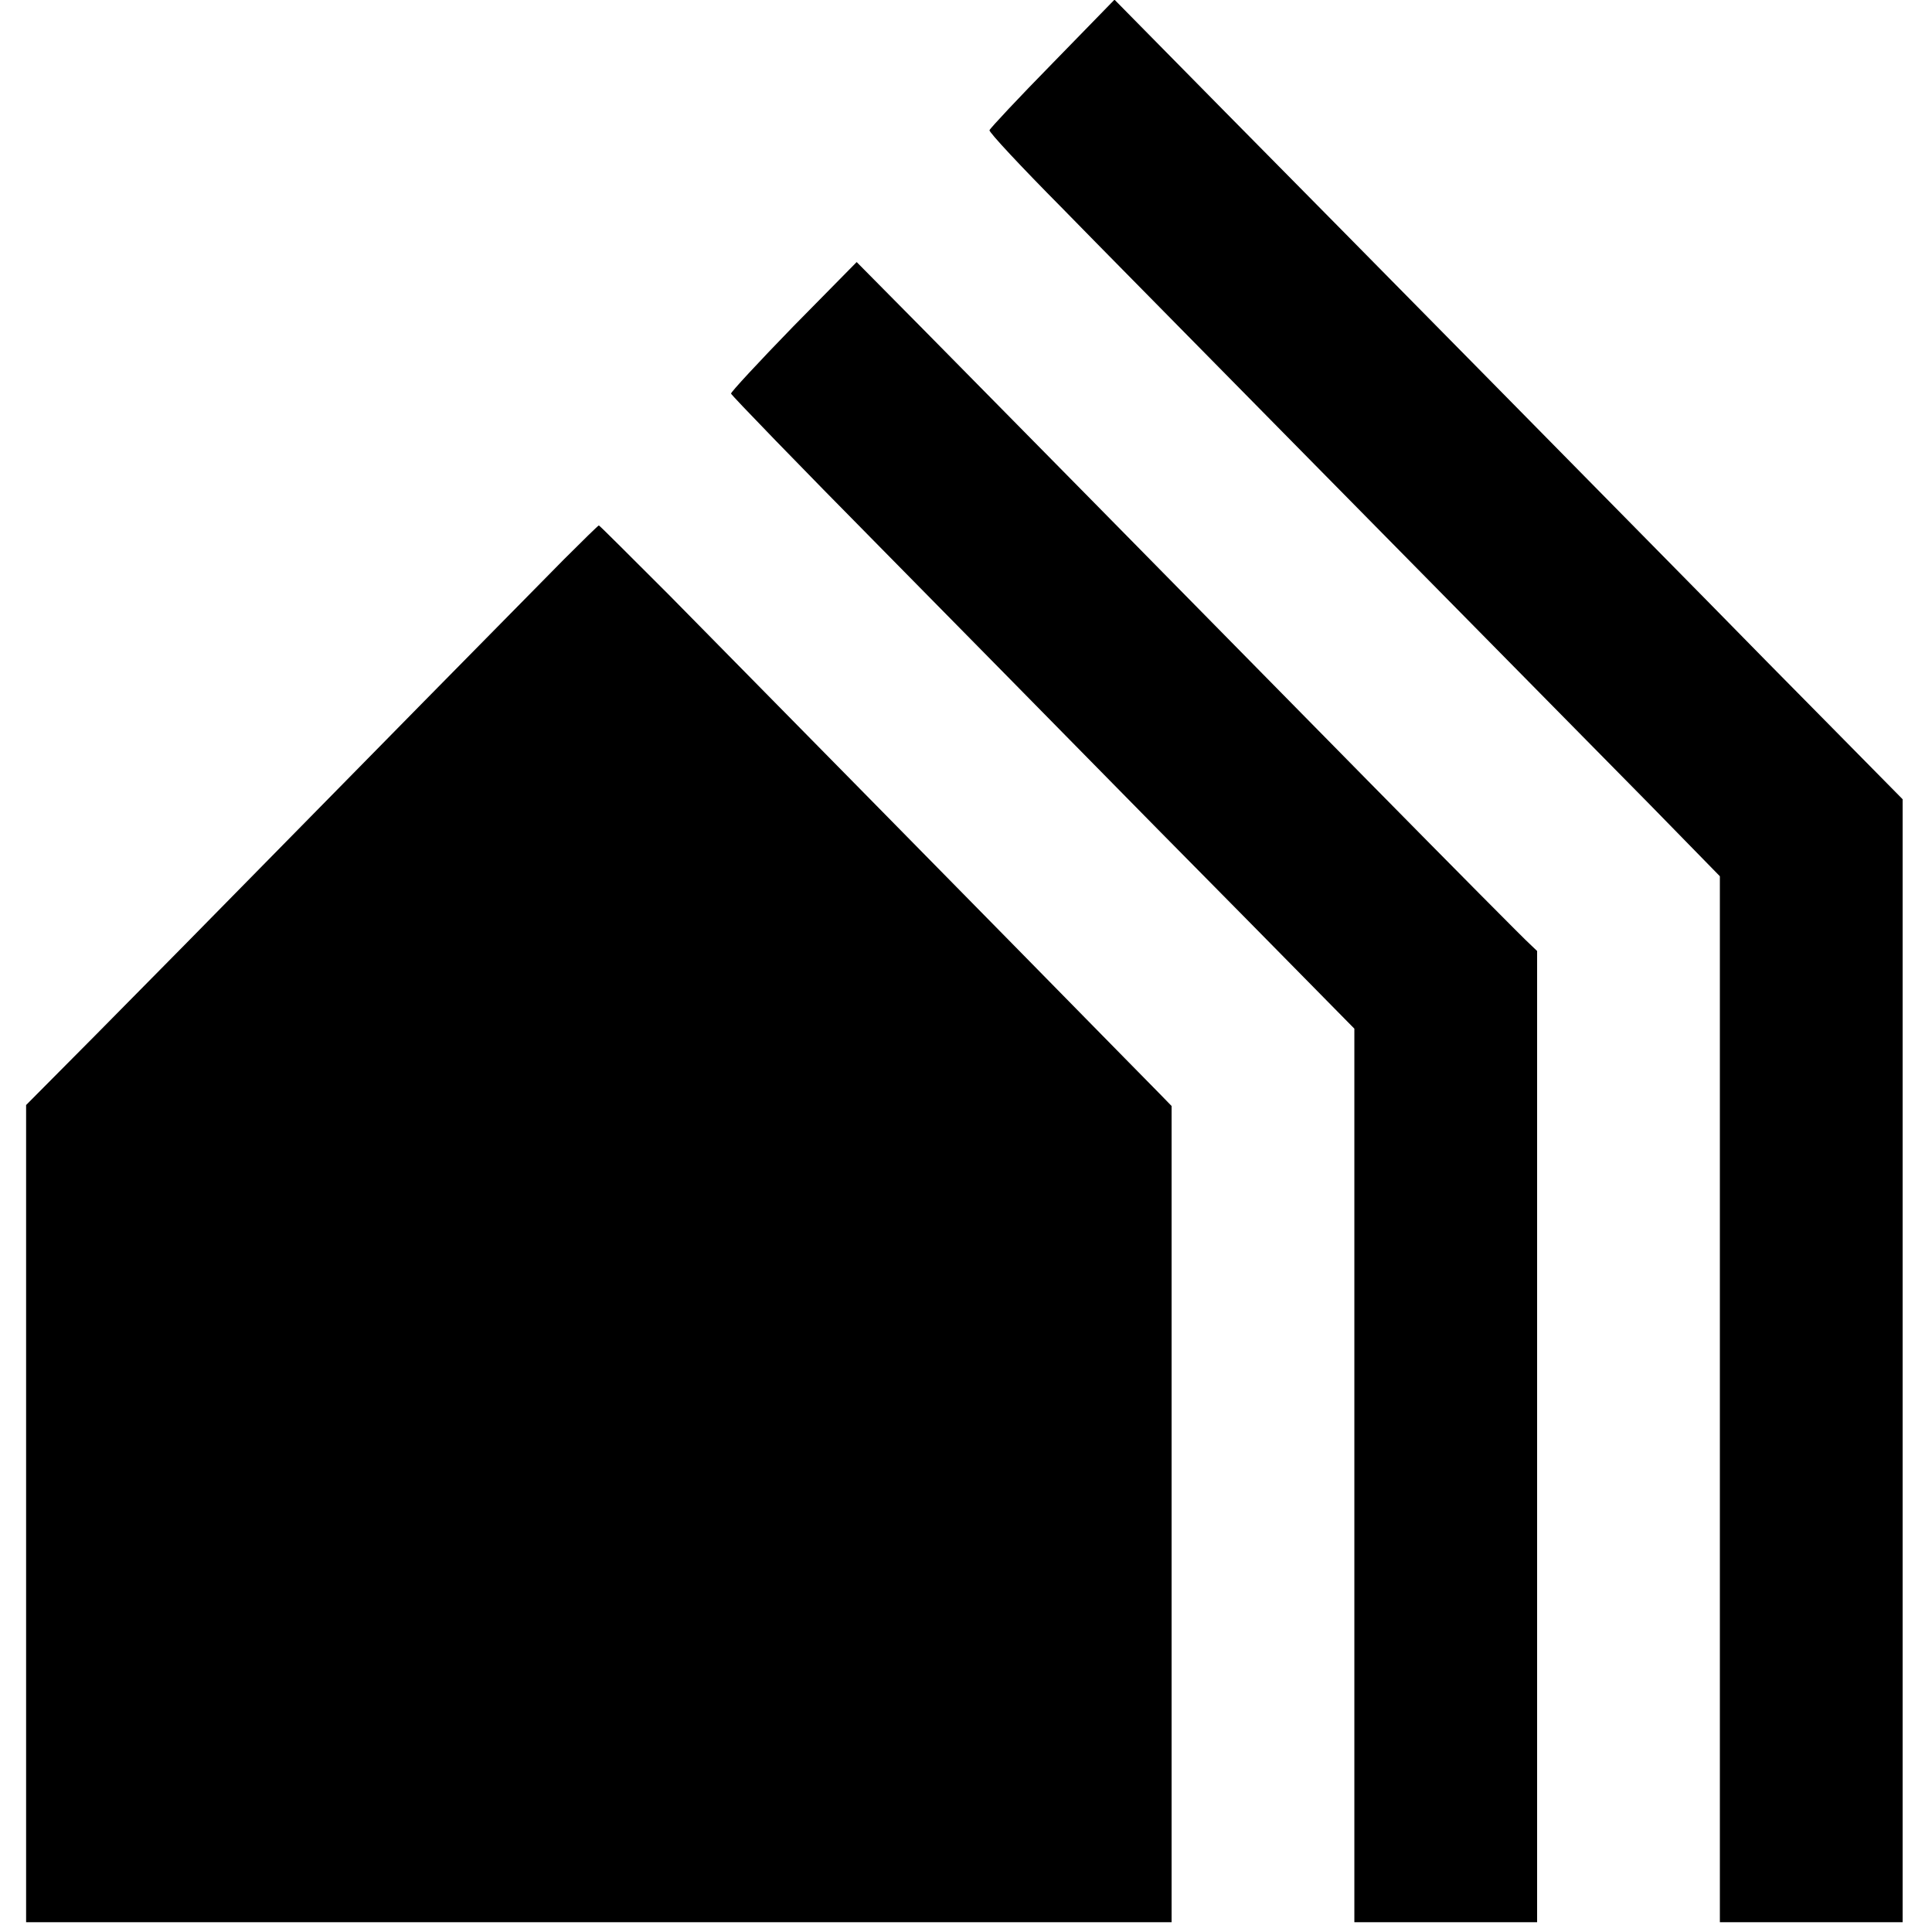 <?xml version="1.0" standalone="no"?>
<!DOCTYPE svg PUBLIC "-//W3C//DTD SVG 20010904//EN"
 "http://www.w3.org/TR/2001/REC-SVG-20010904/DTD/svg10.dtd">
<svg version="1.0" xmlns="http://www.w3.org/2000/svg"
 width="592pt" height="592pt" viewBox="0 0 592 592"
 preserveAspectRatio="xMidYMid meet">
<g transform="translate(0,592) scale(0.1,-0.1)"
fill="#000000" stroke="none">
<path d="M3225 5726 c-104 -106 -191 -199 -193 -205 -2 -6 98 -113 222 -238
123 -126 315 -320 426 -433 111 -113 416 -422 678 -688 262 -266 575 -583 695
-705 l217 -222 0 -1602 0 -1603 280 0 280 0 0 1721 0 1720 -214 217 c-118 119
-292 296 -386 392 -262 266 -1093 1110 -1475 1496 l-340 345 -190 -195z"/>
<path d="M2431 4920 c-106 -109 -192 -202 -191 -206 1 -5 209 -220 463 -477
254 -258 538 -546 630 -640 93 -95 315 -320 493 -500 l324 -329 0 -1369 0
-1369 280 0 280 0 0 1488 0 1488 -22 21 c-13 11 -237 237 -498 502 -664 675
-1142 1160 -1370 1391 l-195 197 -194 -197z"/>
<path d="M1728 4206 c-94 -95 -669 -679 -1161 -1180 -109 -110 -263 -267 -343
-347 l-144 -145 0 -1252 0 -1252 1755 0 1755 0 0 1250 0 1251 -36 37 c-20 20
-221 225 -447 455 -389 396 -562 571 -1058 1075 -116 116 -212 212 -214 212
-2 0 -50 -47 -107 -104z"/>
</g>
</svg>
